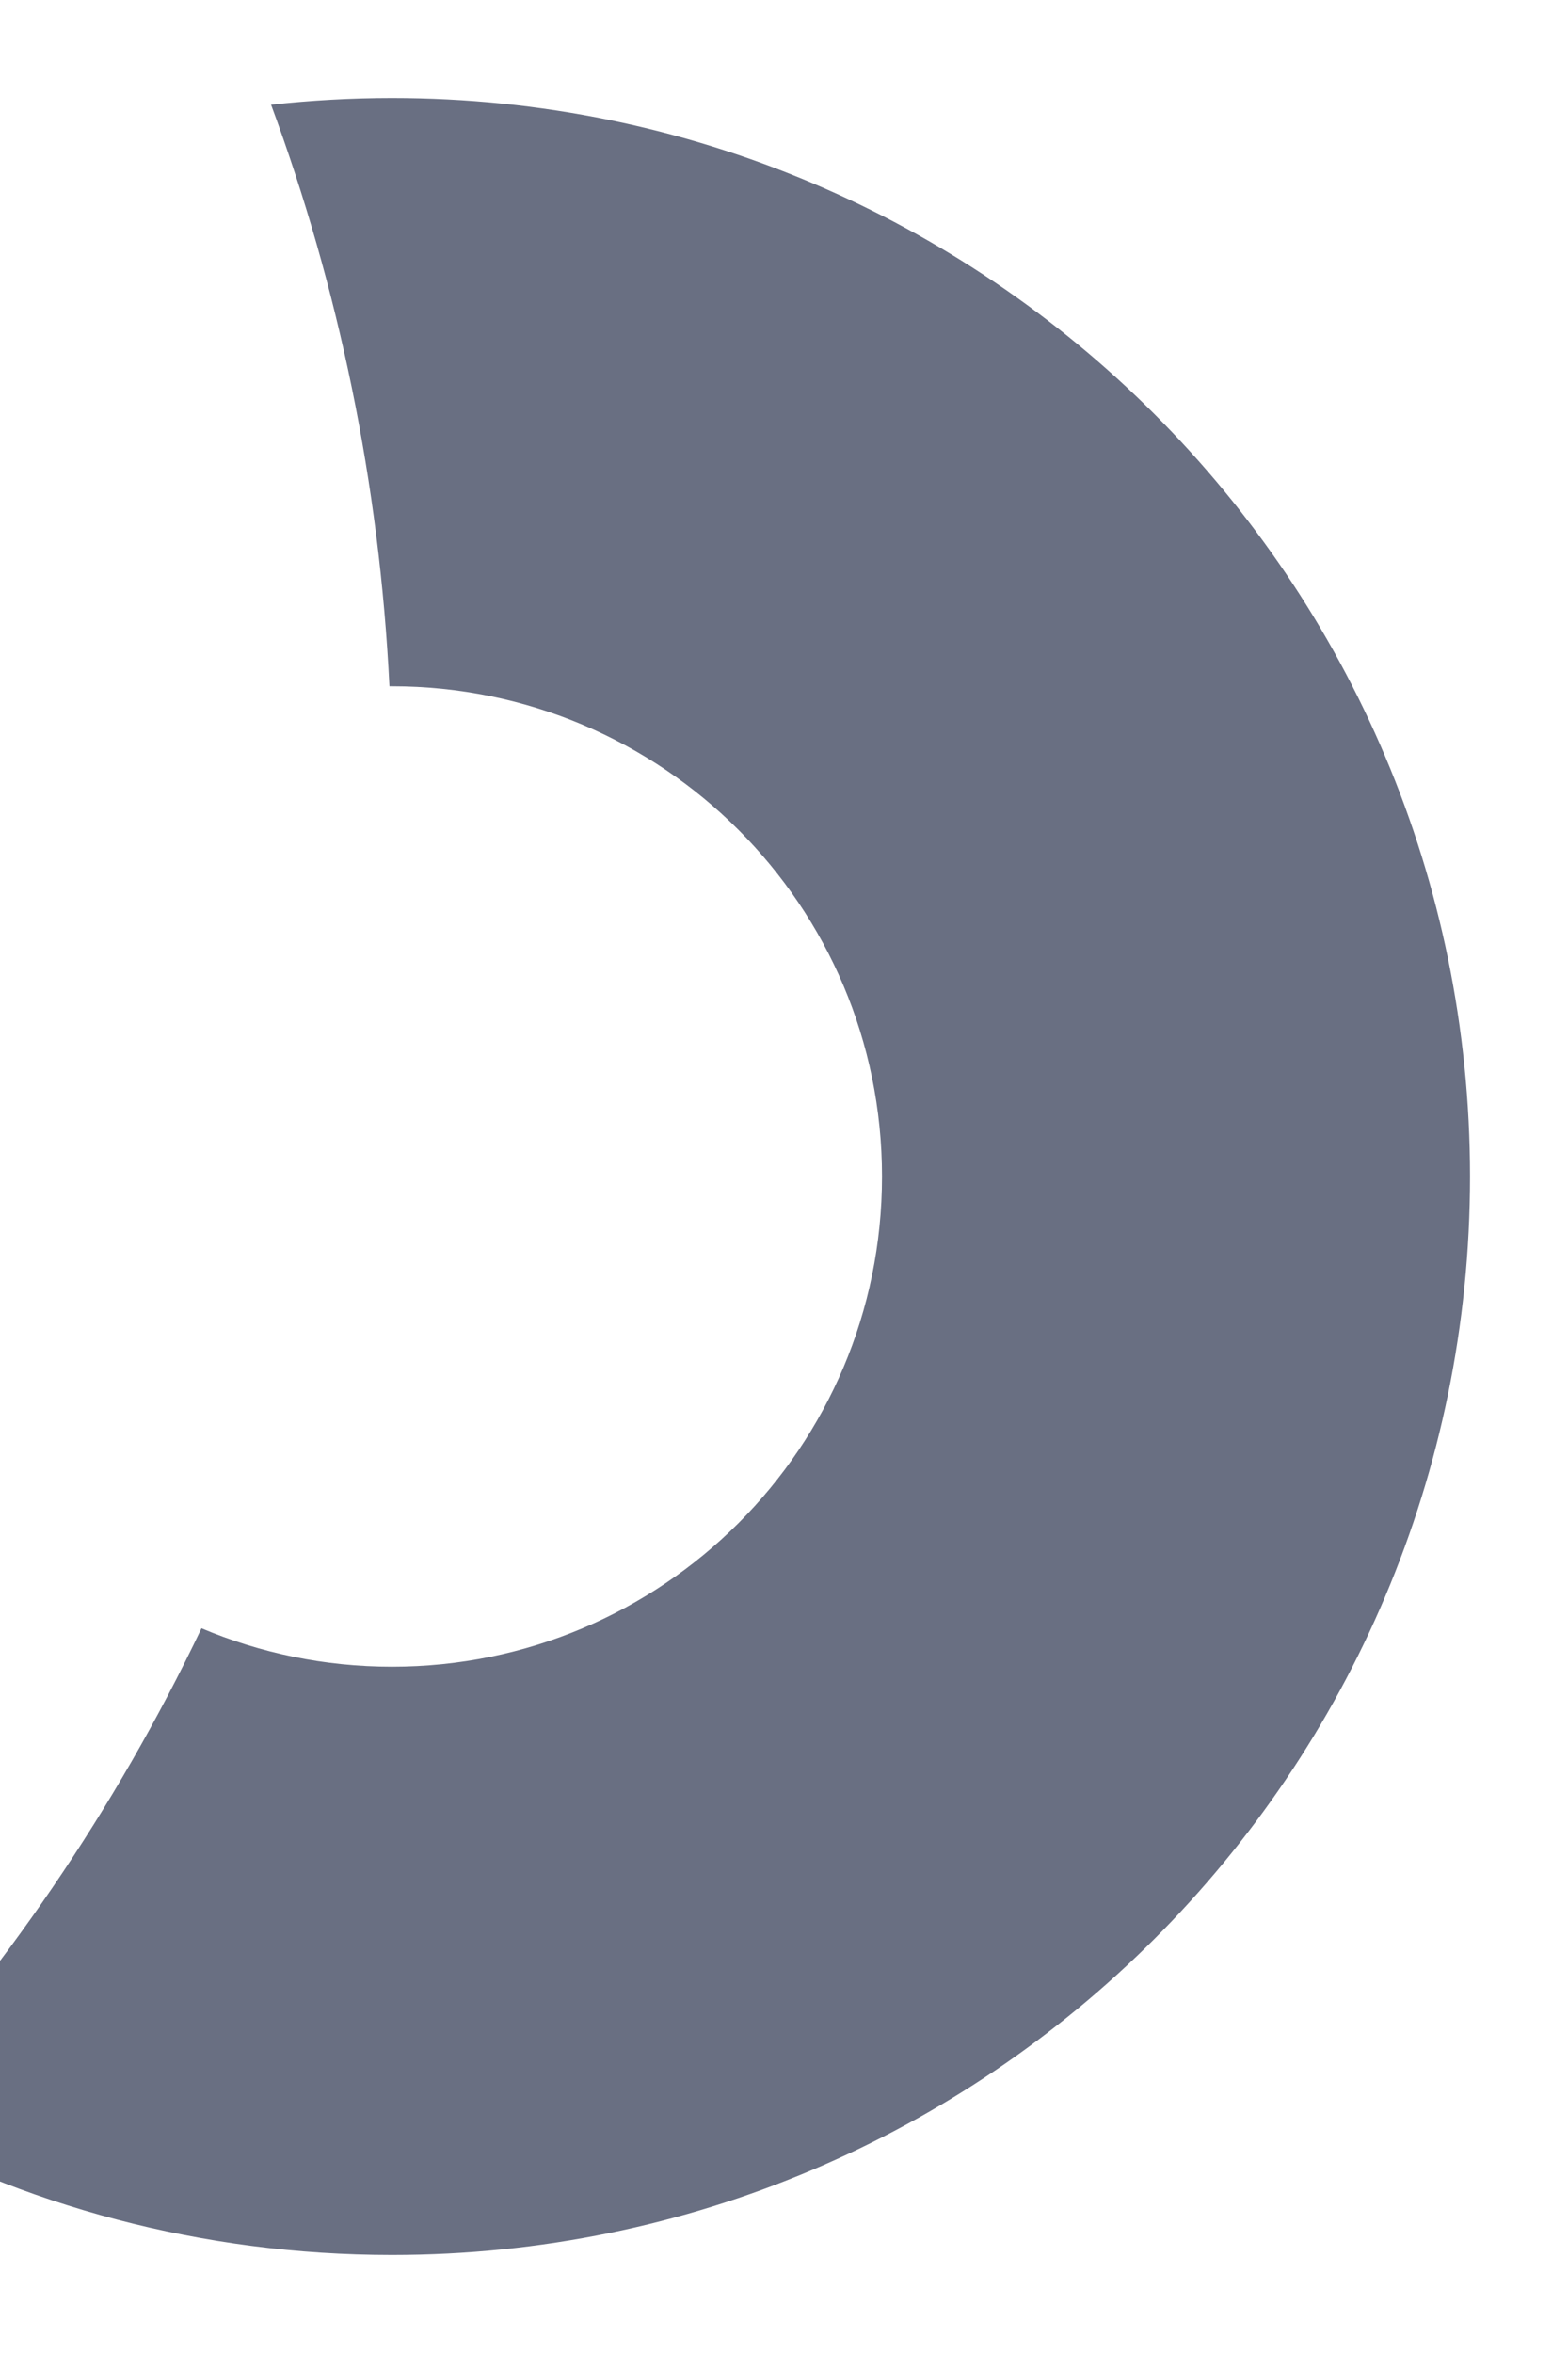 <svg width="8" height="12" viewBox="0 0 8 12" fill="none" xmlns="http://www.w3.org/2000/svg" xmlns:xlink="http://www.w3.org/1999/xlink">
<path d="M1.028,8.304C0.589,9.225 0.012,10.068 -0.675,10.807C0.117,11.249 1.029,11.5 2,11.5C5.037,11.5 7.5,9.038 7.5,6C7.5,2.962 5.037,0.5 2,0.5C1.791,0.5 1.585,0.512 1.383,0.534C1.727,1.465 1.936,2.462 1.987,3.5C1.991,3.5 1.996,3.5 2,3.5C3.38,3.5 4.5,4.619 4.5,6C4.5,7.381 3.38,8.5 2,8.5C1.655,8.5 1.327,8.43 1.028,8.304Z" clip-rule="evenodd" fill-rule="evenodd" fill="#696F82"/>
</svg>

